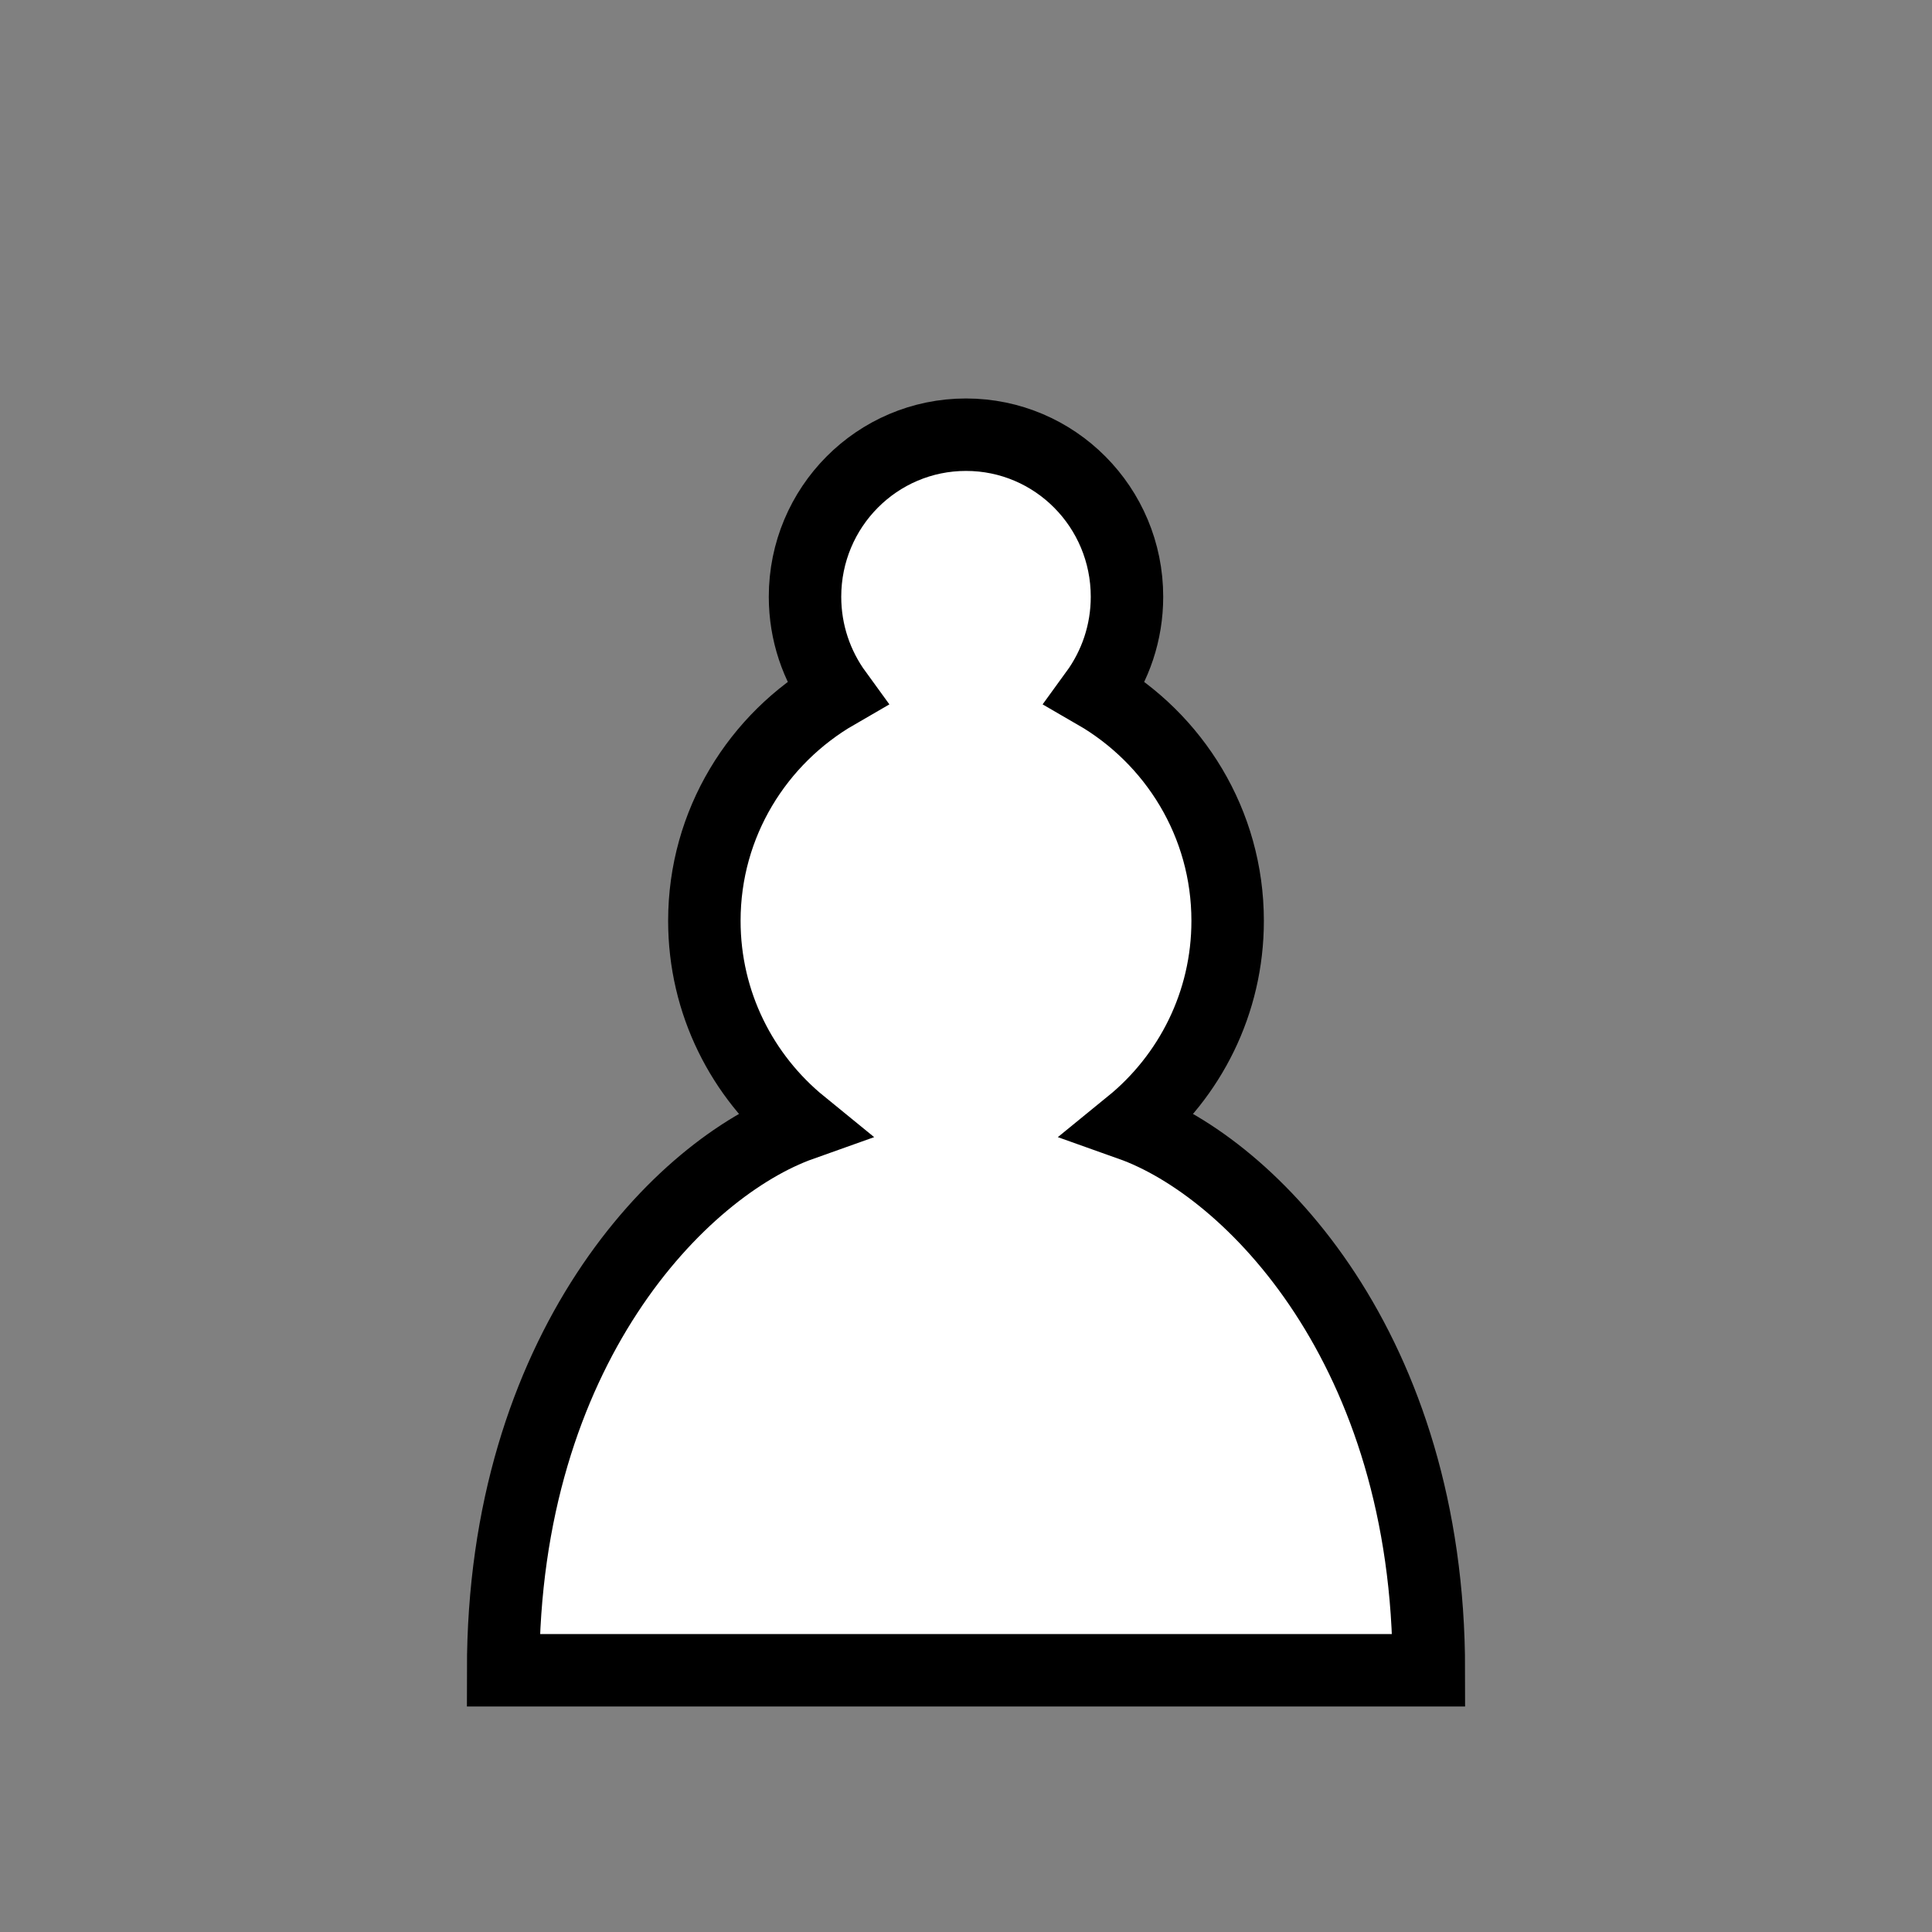 <svg width="40px" height="40px" viewBox="0 0 40 40" version="1.1" xmlns="http://www.w3.org/2000/svg"><rect x="0" y="0" width="40" height="40" fill="#808080" stroke="none"/><g xmlns="http://www.w3.org/2000/svg" id="wp" transform="translate(10, 9)" fill="#FFFFFF" stroke="#000000" stroke-linecap="round" stroke-width="1.5">
        <path d="M10,0 C8.158,0 6.667,1.501 6.667,3.355 C6.667,4.101 6.908,4.789 7.317,5.351 C5.692,6.29 4.583,8.043 4.583,10.065 C4.583,11.767 5.367,13.285 6.592,14.283 C4.092,15.172 0.417,18.938 0.417,25.581 L19.583,25.581 C19.583,18.938 15.908,15.172 13.408,14.283 C14.633,13.285 15.417,11.767 15.417,10.065 C15.417,8.043 14.308,6.29 12.683,5.351 C13.092,4.789 13.333,4.101 13.333,3.355 C13.333,1.501 11.842,0 10,0 Z" id="Shape"/>
    </g></svg>